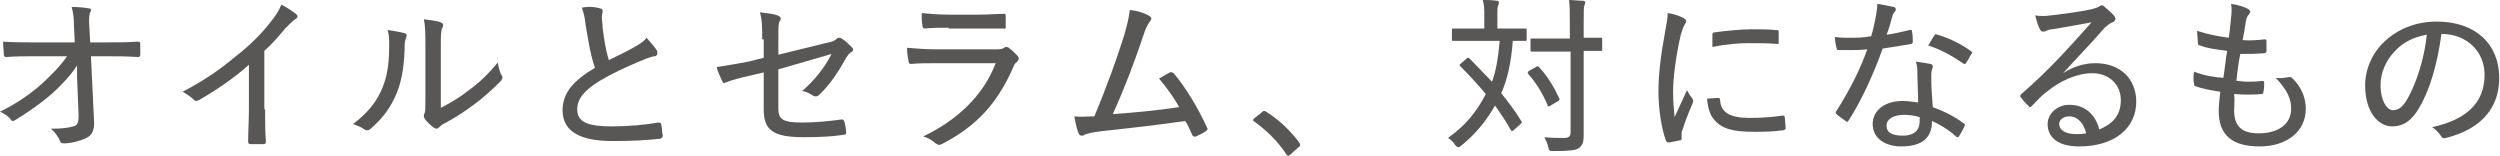 <?xml version="1.0" encoding="utf-8"?>
<!-- Generator: Adobe Illustrator 26.0.1, SVG Export Plug-In . SVG Version: 6.00 Build 0)  -->
<svg version="1.1" id="レイヤー_1" xmlns="http://www.w3.org/2000/svg" xmlns:xlink="http://www.w3.org/1999/xlink" x="0px"
	 y="0px" viewBox="0 0 324.4 20.2" style="enable-background:new 0 0 324.4 20.2;" xml:space="preserve">
<style type="text/css">
	.st0{fill:#595656;}
</style>
<path class="st0" d="M10,8.5c-0.9,1.4-2.3,2.8-3.3,3.7c-1.4,1.2-3.1,2.4-4.6,3.3c-0.2,0.1-0.3,0.2-0.4,0.2c-0.1,0-0.2,0-0.3-0.2
	c-0.3-0.4-0.9-0.8-1.4-1c2.2-1.1,3.8-2.2,5.4-3.6c1.3-1.2,2.4-2.3,3.3-3.6H4.4c-1.1,0-2.4,0-3.6,0.1c-0.2,0-0.3-0.1-0.3-0.3
	C0.5,6.8,0.4,6,0.4,5.4c1.3,0.1,2.6,0.1,3.9,0.1h5.4l-0.1-2C9.6,2.4,9.5,1.6,9.3,0.9c0.9,0,1.8,0.1,2.3,0.2c0.2,0,0.2,0.1,0.2,0.2
	c0,0.1,0,0.2-0.1,0.3c-0.1,0.2-0.2,0.8-0.1,2l0.1,1.9h2.1c1.5,0,2.6,0,4.1-0.1c0.2,0,0.3,0.1,0.3,0.2v1.5c0,0.2-0.1,0.3-0.3,0.3
	c-1.5-0.1-2.7-0.1-4.1-0.1h-2l0.4,8.3c0.1,1.3-0.3,2-1,2.3c-0.8,0.4-2,0.7-2.9,0.7c-0.3,0-0.5-0.1-0.5-0.3c-0.3-0.6-0.6-1.1-1.2-1.6
	c1.4,0,2.2-0.1,2.9-0.3c0.5-0.1,0.7-0.4,0.7-1.4l-0.2-5L10,8.5z"/>
<path class="st0" d="M34.4,14.2c0,1.4,0,2.7,0.1,4.2c0,0.2-0.1,0.3-0.3,0.3c-0.5,0-1.2,0-1.7,0c-0.2,0-0.3-0.1-0.3-0.3
	c0-1.4,0.1-2.8,0.1-4.2V8.4c-2,1.8-4.4,3.4-6.5,4.6c-0.1,0-0.2,0.1-0.3,0.1c-0.1,0-0.2,0-0.4-0.2c-0.4-0.4-0.9-0.7-1.4-1
	c2.9-1.5,5-3,6.9-4.6C32.3,6,33.9,4.4,35,3c0.8-1,1.2-1.6,1.5-2.4C37.3,1,38,1.5,38.4,1.8c0.1,0.1,0.2,0.2,0.2,0.3
	c0,0.2-0.1,0.3-0.3,0.4C38,2.7,37.6,3.1,37,3.7c-0.9,1.1-1.7,2-2.7,2.9V14.2z"/>
<path class="st0" d="M52.5,4.3c0.3,0.1,0.3,0.3,0.2,0.6c-0.2,0.4-0.2,0.9-0.2,1.6c-0.1,2.6-0.5,4.6-1.3,6.2c-0.7,1.5-1.7,2.8-3.1,4
	c-0.2,0.2-0.3,0.2-0.5,0.2c-0.1,0-0.2,0-0.3-0.1c-0.4-0.3-0.9-0.5-1.5-0.7c1.6-1.2,2.8-2.5,3.6-4.2c0.7-1.5,1.1-3.1,1.1-5.9
	c0-0.9,0-1.4-0.2-2.1C51.2,4,52,4.2,52.5,4.3z M57.2,14c1.3-0.7,2.4-1.3,3.5-2.2c1.3-0.9,2.6-2.1,3.9-3.7c0.1,0.6,0.2,1.2,0.5,1.7
	c0.1,0.1,0.1,0.2,0.1,0.3c0,0.1-0.1,0.2-0.2,0.4c-1.1,1.1-2.2,2.1-3.4,3c-1.2,0.9-2.4,1.7-3.9,2.5c-0.4,0.2-0.5,0.3-0.7,0.5
	c-0.1,0.1-0.2,0.2-0.4,0.2c-0.1,0-0.2-0.1-0.4-0.2c-0.4-0.3-0.8-0.7-1.1-1.1c-0.1-0.2-0.1-0.3-0.1-0.4c0-0.1,0-0.2,0.1-0.3
	c0.1-0.3,0.1-0.6,0.1-2V6.4c0-2,0-3-0.2-3.9c0.7,0.1,1.7,0.2,2.2,0.4c0.2,0.1,0.3,0.2,0.3,0.3c0,0.1,0,0.3-0.1,0.4
	c-0.2,0.4-0.2,1-0.2,2.7V14z"/>
<path class="st0" d="M77.9,1.1c0.2,0,0.3,0.2,0.3,0.3c0,0.3-0.1,0.5-0.1,0.8c0,0.5,0.1,0.9,0.1,1.4c0.2,1.6,0.4,2.9,0.8,4.2
	c1.2-0.6,2.3-1.1,3.5-1.8c0.7-0.4,1.1-0.7,1.4-1.1c0.5,0.6,1,1.1,1.3,1.6c0.1,0.1,0.1,0.2,0.1,0.4c0,0.2-0.1,0.4-0.4,0.4
	c-0.6,0.1-1.3,0.4-2,0.7c-1.7,0.7-3.6,1.6-5.1,2.5c-2.1,1.3-2.9,2.4-2.9,3.7c0,1.7,1.5,2.2,4.5,2.2c2.2,0,4.3-0.2,6-0.5
	c0.2,0,0.3,0,0.4,0.2c0.1,0.5,0.1,1,0.2,1.5c0,0.2-0.1,0.3-0.3,0.4c-1.9,0.2-3.5,0.3-6.2,0.3c-4,0-6.5-1.1-6.5-4
	c0-2.3,1.5-3.9,4.2-5.5c-0.6-1.7-0.9-3.8-1.2-5.5c-0.1-1.1-0.3-1.7-0.5-2.3C76.4,0.8,77.3,0.9,77.9,1.1z"/>
<path class="st0" d="M98.9,5.1c0-1.7,0-2.5-0.3-3.5c0.9,0.1,1.8,0.2,2.3,0.4c0.2,0.1,0.4,0.2,0.4,0.4c0,0.1,0,0.2-0.1,0.3
	C101,3,101,3.6,101,4.8v2.3l6.1-1.5c1-0.2,1.2-0.3,1.5-0.6c0.1-0.1,0.2-0.1,0.3-0.1c0.1,0,0.2,0,0.3,0.1c0.4,0.2,0.9,0.7,1.3,1.1
	c0.1,0.1,0.2,0.2,0.2,0.3c0,0.2-0.1,0.3-0.3,0.4c-0.3,0.2-0.4,0.4-0.6,0.7c-1,1.8-2.1,3.5-3.5,4.8c-0.2,0.2-0.3,0.2-0.5,0.2
	c-0.1,0-0.2,0-0.3-0.1c-0.5-0.3-0.9-0.5-1.4-0.6c1.6-1.4,2.9-3,3.8-4.8L101,9v5.1c0,1.4,0.6,1.8,3.1,1.8c1.8,0,3.7-0.2,5.1-0.4
	c0.3,0,0.3,0.1,0.4,0.4c0.1,0.4,0.2,0.9,0.2,1.3c0,0.2-0.1,0.3-0.4,0.3c-1.3,0.2-2.8,0.3-5.1,0.3c-4,0-5.2-0.9-5.2-3.6V9.4l-1.7,0.4
	c-1.4,0.3-2.5,0.6-3.2,0.9c-0.1,0-0.2,0.1-0.2,0.1c-0.1,0-0.2-0.1-0.3-0.3c-0.2-0.5-0.6-1.2-0.7-1.8c1.3-0.2,2.5-0.4,4.1-0.7l2-0.5
	V5.1z"/>
<path class="st0" d="M121.4,8.2c-1.2,0-2.2,0-3.2,0.1c-0.2,0-0.3-0.1-0.3-0.4c-0.1-0.4-0.2-1-0.2-1.7c1.2,0.1,2.4,0.2,3.8,0.2h7.7
	c0.5,0,0.8,0,1.1-0.2c0.1-0.1,0.2-0.1,0.3-0.1c0.1,0,0.2,0,0.3,0.1c0.4,0.3,0.8,0.7,1.1,1c0.1,0.1,0.2,0.3,0.2,0.4
	c0,0.1-0.1,0.2-0.2,0.4c-0.3,0.2-0.4,0.4-0.6,0.9c-2,4.5-4.7,7.5-9.2,9.8c-0.2,0.1-0.3,0.1-0.4,0.1c-0.1,0-0.2-0.1-0.4-0.2
	c-0.4-0.4-1-0.7-1.6-0.9c4.4-2.1,7.8-5.3,9.4-9.5H121.4z M123.1,3.6c-1.1,0-2.1,0-3.1,0.1c-0.2,0-0.3-0.1-0.3-0.4
	c-0.1-0.4-0.1-1.1-0.1-1.6c1.3,0.1,2.1,0.2,3.6,0.2h3.7c1.4,0,2.4-0.1,3.4-0.1c0.2,0,0.2,0.1,0.2,0.3c0,0.4,0,0.9,0,1.3
	c0,0.3,0,0.4-0.3,0.3c-0.9,0-1.9,0-3.2,0H123.1z"/>
<path class="st0" d="M149.2,2.1c0.1,0.1,0.2,0.2,0.2,0.3c0,0.1-0.1,0.3-0.2,0.4c-0.3,0.4-0.6,1-0.8,1.7c-1.1,3.3-2.5,7-4,10.3
	c3.1-0.2,5.9-0.5,8.6-0.9c-0.7-1.3-1.6-2.5-2.6-3.7c0.5-0.3,1-0.6,1.4-0.8c0.2-0.1,0.3,0,0.5,0.1c1.6,1.9,3.2,4.6,4.3,7
	c0,0.1,0.1,0.2,0.1,0.2c0,0.1-0.1,0.2-0.2,0.3c-0.4,0.3-0.9,0.5-1.3,0.7c-0.2,0.1-0.4,0-0.5-0.2c-0.3-0.6-0.5-1.2-0.9-1.8
	c-3.5,0.5-6.9,0.9-10.7,1.3c-1.5,0.2-2,0.3-2.4,0.5c-0.1,0.1-0.2,0.1-0.4,0.1c-0.1,0-0.2-0.1-0.3-0.2c-0.2-0.4-0.4-1.2-0.6-2.3
	c0.8,0.1,1.6,0,2.6,0c1.6-3.8,3-7.7,3.9-10.6c0.4-1.4,0.6-2.3,0.7-3.2C147.8,1.4,148.7,1.8,149.2,2.1z"/>
<path class="st0" d="M163.7,14.6c0.1-0.1,0.2-0.2,0.3-0.2s0.2,0,0.3,0.1c1.6,1,3,2.3,4.3,4c0.1,0.2,0.1,0.2,0.1,0.3s0,0.2-0.2,0.3
	l-1,0.9c-0.1,0.1-0.2,0.2-0.3,0.2c-0.1,0-0.2,0-0.3-0.2c-1.1-1.7-2.6-3.1-4.1-4.2c-0.1-0.1-0.2-0.1-0.2-0.2s0-0.1,0.1-0.2
	L163.7,14.6z"/>
<path class="st0" d="M196.4,16.9c-0.1,0.1-0.1,0.1-0.2,0.1c0,0-0.1,0-0.2-0.2c-0.6-1.1-1.3-2.1-2-3.1c-1.1,1.9-2.5,3.7-4.4,5.2
	c-0.2,0.2-0.3,0.2-0.4,0.2c-0.1,0-0.2-0.1-0.4-0.3c-0.2-0.4-0.6-0.7-0.9-0.9c2.2-1.6,3.6-3.2,4.9-5.7c-1-1.2-2.1-2.4-3.3-3.6
	c-0.1-0.1-0.2-0.2,0-0.3l0.8-0.7c0.1-0.1,0.1-0.1,0.2-0.1c0,0,0.1,0,0.2,0.1c1,1,1.9,2,2.9,3c0.5-1.3,0.8-3,1-5.3h-3.3
	c-1.9,0-2.6,0-2.7,0c-0.2,0-0.2,0-0.2-0.2V3.9c0-0.2,0-0.2,0.2-0.2c0.1,0,0.8,0,2.7,0h1.3V2.2c0-1.1,0-1.6-0.2-2.2
	c0.7,0,1.2,0,1.8,0.1c0.2,0,0.3,0.1,0.3,0.2c0,0.2,0,0.2-0.1,0.4c-0.1,0.2-0.1,0.5-0.1,1.5v1.5h0.9c1.9,0,2.6,0,2.7,0
	c0.2,0,0.2,0,0.2,0.2v1.2c0,0.2,0,0.2-0.2,0.2c-0.1,0-0.5,0-1.6,0c-0.2,2.8-0.7,5-1.5,6.8c0.9,1.1,1.8,2.3,2.6,3.6
	c0.1,0.2,0.1,0.2-0.1,0.4L196.4,16.9z M199.3,8.7c0.1-0.1,0.2-0.1,0.2-0.1c0.1,0,0.1,0,0.2,0.1c1.1,1.2,1.9,2.5,2.6,4
	c0.1,0.2,0.1,0.3-0.1,0.4l-1,0.6c-0.1,0.1-0.2,0.1-0.3,0.1c0,0-0.1,0-0.1-0.2c-0.7-1.6-1.5-2.9-2.5-4c-0.1-0.2-0.1-0.2,0.1-0.4
	L199.3,8.7z M203.7,5.1V2.9c0-1.4,0-2-0.1-2.9c0.6,0,1.3,0.1,1.8,0.1c0.2,0,0.3,0.1,0.3,0.2c0,0.2-0.1,0.3-0.1,0.4
	c-0.1,0.2-0.1,0.7-0.1,2v2.2c1.5,0,2.1,0,2.2,0c0.2,0,0.2,0,0.2,0.2v1.3c0,0.2,0,0.2-0.2,0.2c-0.1,0-0.7,0-2.2,0v6.9
	c0,1.4,0,2.8,0,3.9c0,1-0.1,1.4-0.6,1.8c-0.4,0.3-1.2,0.4-3.3,0.4c-0.5,0-0.6,0-0.7-0.5c-0.1-0.5-0.3-0.9-0.5-1.3
	c0.8,0.1,1.8,0.1,2.5,0.1c0.7,0,0.9-0.2,0.9-0.8V6.7h-2.4c-1.9,0-2.5,0-2.6,0c-0.2,0-0.2,0-0.2-0.2V5.2c0-0.2,0-0.2,0.2-0.2
	c0.1,0,0.7,0,2.6,0H203.7z"/>
<path class="st0" d="M218.4,2.3c0.3,0.2,0.4,0.3,0.4,0.4c0,0.1,0,0.2-0.2,0.5c-0.2,0.3-0.3,0.7-0.5,1.3c-0.6,2.6-1,5.5-1,7.4
	c0,1.4,0.1,2.3,0.2,3.3c0.5-1.1,0.9-2,1.6-3.5c0.2,0.4,0.4,0.7,0.7,1.1c0.1,0.1,0.1,0.2,0.1,0.3c0,0.1,0,0.2-0.1,0.4
	c-0.5,1.1-0.9,2.2-1.3,3.4c-0.1,0.1-0.1,0.4-0.1,0.6c0,0.2,0,0.4,0,0.5c0,0.1,0,0.2-0.2,0.2c-0.4,0.1-1,0.2-1.5,0.3
	c-0.1,0-0.2-0.1-0.3-0.2c-0.6-1.5-1-4.2-1-6.4c0-2.2,0.3-4.7,0.8-7.4c0.2-1.3,0.4-2,0.4-2.8C217.3,1.8,217.9,2.1,218.4,2.3z
	 M223,12.7c0.1,0,0.2,0.1,0.2,0.3c0.1,1.6,1.3,2.3,3.8,2.3c1.6,0,2.9-0.1,4.3-0.3c0.2,0,0.2,0,0.3,0.2c0,0.4,0.1,1,0.1,1.4
	c0,0.2,0,0.2-0.3,0.3c-1.4,0.2-2.6,0.2-3.8,0.2c-2.8,0-4.2-0.4-5.2-1.6c-0.6-0.7-0.8-1.7-0.9-2.7L223,12.7z M222.2,4.5
	c0-0.2,0.1-0.3,0.3-0.3c1.3-0.2,3.6-0.4,4.7-0.4c1.3,0,2.4,0,3.2,0.1c0.4,0,0.4,0,0.4,0.2c0,0.5,0,0.9,0,1.4c0,0.2,0,0.2-0.2,0.2
	c-1.1-0.1-2.4-0.1-3.6-0.1c-1.3,0-2.9,0.1-4.8,0.5C222.2,5.3,222.2,4.9,222.2,4.5z"/>
<path class="st0" d="M247.8,3.9c0.2-0.1,0.3,0,0.3,0.2c0.1,0.4,0.1,0.9,0.1,1.3c0,0.2,0,0.2-0.2,0.3c-1.2,0.2-2.3,0.4-3.7,0.6
	c-1.3,3.6-2.8,6.8-4.4,9.3c-0.1,0.1-0.1,0.2-0.2,0.2c-0.1,0-0.1,0-0.2-0.1c-0.4-0.3-0.9-0.6-1.2-0.9c-0.1-0.1-0.1-0.1-0.1-0.2
	c0-0.1,0-0.1,0.1-0.2c1.7-2.7,3-5.2,4-8c-0.9,0.1-1.6,0.1-2.5,0.1c-0.4,0-0.7,0-1.2,0c-0.2,0-0.2,0-0.3-0.3
	c-0.1-0.4-0.2-0.9-0.2-1.4c0.8,0.1,1.3,0.1,1.9,0.1c0.9,0,1.7,0,2.8-0.2c0.3-0.9,0.4-1.6,0.6-2.5c0.1-0.7,0.2-1.1,0.2-1.7
	c0.7,0.1,1.6,0.3,2.1,0.4c0.2,0,0.3,0.2,0.3,0.3c0,0.1,0,0.2-0.2,0.4c-0.1,0.1-0.2,0.3-0.3,0.7c-0.2,0.7-0.4,1.5-0.7,2.2
	C245.8,4.4,246.8,4.1,247.8,3.9z M248.8,9.5c0-0.5,0-0.9-0.2-1.5c0.8,0.1,1.4,0.2,1.9,0.3c0.2,0,0.3,0.2,0.3,0.3
	c0,0.1,0,0.2-0.1,0.4c-0.1,0.3-0.1,0.6-0.1,1c0,1.3,0.1,2.5,0.2,3.9c1.6,0.6,2.8,1.2,4,2.1c0.2,0.1,0.2,0.2,0.1,0.4
	c-0.2,0.5-0.5,0.9-0.7,1.3c-0.1,0.1-0.1,0.1-0.2,0.1c-0.1,0-0.1,0-0.2-0.1c-1-0.9-2-1.5-3.1-2c0,2.2-1.3,3.3-4,3.3
	c-2,0-3.7-1-3.7-2.9c0-1.8,1.6-3,3.9-3c0.6,0,1.3,0.1,2,0.2C248.9,12.1,248.8,10.6,248.8,9.5z M247.1,14.9c-1.5,0-2.3,0.6-2.3,1.4
	c0,0.9,0.7,1.3,2.1,1.3c1.6,0,2.2-0.8,2.2-1.9c0-0.2,0-0.4,0-0.5C248.4,15,247.8,14.9,247.1,14.9z M251,4.6c0.1-0.2,0.2-0.2,0.4-0.1
	c1.4,0.4,3.1,1.2,4.3,2.1c0.1,0.1,0.2,0.1,0.2,0.2s0,0.2-0.1,0.2c-0.2,0.4-0.5,0.9-0.7,1.2c-0.1,0.1-0.1,0.1-0.2,0.1
	c0,0-0.1,0-0.2-0.1c-1.3-0.9-2.9-1.8-4.5-2.3C250.5,5.5,250.7,5,251,4.6z"/>
<path class="st0" d="M267.7,9.5c1.4-0.9,2.8-1.3,4.2-1.3c3.2,0,5.3,2,5.3,5c0,3.4-2.8,5.8-7.4,5.8c-2.8,0-4.1-1.2-4.1-2.9
	c0-1.3,1.2-2.5,2.8-2.5c2,0,3.4,1.2,3.9,3.2c1.7-0.7,2.8-1.8,2.8-3.8c0-2.1-1.6-3.5-3.7-3.5c-2,0-4.2,1-5.9,2.4
	c-0.7,0.5-1.3,1.2-1.9,1.8c-0.1,0.1-0.2,0.2-0.3,0.2c-0.1,0-0.1,0-0.2-0.2c-0.4-0.3-0.7-0.7-1-1.1c-0.1-0.1-0.1-0.2,0.1-0.4
	c1.7-1.5,3-2.7,5.1-4.9c1.3-1.4,2.5-2.7,4-4.4c-1.6,0.3-3.3,0.6-5.1,0.9c-0.3,0-0.5,0.1-0.8,0.2c-0.1,0.1-0.3,0.1-0.4,0.1
	c-0.2,0-0.3-0.1-0.4-0.3c-0.2-0.4-0.4-0.9-0.6-1.8c0.7,0.1,1.3,0.1,2,0c1.6-0.2,3.4-0.4,5.3-0.8c0.4-0.1,0.7-0.2,0.9-0.3
	c0.1-0.1,0.3-0.2,0.4-0.2c0.1,0,0.3,0,0.4,0.2c0.5,0.4,0.9,0.8,1.2,1.1c0.1,0.2,0.2,0.3,0.2,0.4c0,0.2-0.1,0.4-0.4,0.5
	c-0.3,0.1-0.5,0.3-1,0.7C271.1,5.9,269.6,7.4,267.7,9.5L267.7,9.5z M268.5,15.1c-0.7,0-1.3,0.4-1.3,1c0,0.7,0.7,1.3,2.2,1.3
	c0.4,0,0.8,0,1.3-0.1C270.4,16,269.6,15.1,268.5,15.1z"/>
<path class="st0" d="M289.9,14.3c0,2.2,1.1,3,3.2,3c2.4,0,4.2-1.1,4.2-3.2c0-1.2-0.4-2.3-2-4c0.7,0.1,1.1,0,1.7-0.1
	c0.2,0,0.3,0,0.4,0.1c1.3,1.2,1.8,2.7,1.8,4c0,3-2.5,4.9-6,4.9c-3.7,0-5.3-1.6-5.3-4.6c0-0.7,0.1-1.5,0.2-2.5
	c-1.4-0.2-2.3-0.4-3.2-0.7c-0.1,0-0.2-0.1-0.2-0.3c-0.1-0.5-0.1-1.1,0-1.6c1.3,0.5,2.4,0.7,3.8,0.8c0.2-1.1,0.3-2.5,0.5-3.5
	c-1.5-0.2-2.5-0.3-3.5-0.7c-0.2,0-0.3-0.1-0.3-0.3c0-0.4-0.1-1-0.1-1.6c1.5,0.5,2.7,0.7,4.1,0.9c0.2-1.2,0.2-1.8,0.3-2.6
	c0.1-0.6,0.1-1.3,0-1.8c0.8,0.1,1.7,0.4,2.1,0.6c0.2,0.1,0.4,0.3,0.4,0.4c0,0.1-0.1,0.2-0.2,0.4c-0.2,0.2-0.3,0.4-0.4,1
	c-0.1,0.7-0.2,1.4-0.4,2.3c0.9,0.1,2,0,2.9-0.1c0.1,0,0.2,0.1,0.2,0.2c0,0.4,0,0.9,0,1.3c0,0.2-0.1,0.3-0.3,0.3
	c-1,0.1-2.1,0.1-3.1,0.1c-0.2,0.9-0.4,2.4-0.5,3.5c0.5,0,0.9,0.1,1.3,0.1c0.7,0,1.3,0,2-0.1c0.2,0,0.3,0,0.3,0.2
	c0,0.3,0,0.9-0.1,1.2c0,0.2-0.1,0.3-0.2,0.3c-1.1,0.1-2.4,0.1-3.6,0C290,12.9,289.9,13.8,289.9,14.3z"/>
<path class="st0" d="M313.9,14c-0.9,1.6-2,2.4-3.5,2.4c-1.8,0-3.5-1.9-3.5-5.3c0-2.1,0.9-4.2,2.5-5.7c1.7-1.6,4-2.6,6.8-2.6
	c5.1,0,8.1,3,8.1,7.3c0,3.8-2.2,6.6-6.9,7.8c-0.4,0.1-0.5,0-0.7-0.3c-0.2-0.3-0.5-0.7-1.1-1.1c4.1-0.9,6.8-2.9,6.8-6.8
	c0-3-2.3-5.3-5.6-5.3C316.3,8.2,315.3,11.7,313.9,14z M310.8,6.6c-1.3,1.3-1.9,3-1.9,4.4c0,2.2,0.9,3.3,1.6,3.3
	c0.7,0,1.3-0.4,1.9-1.5c1.1-1.9,2.2-5.2,2.5-8.3C313.2,4.8,311.8,5.5,310.8,6.6z"/>
</svg>
